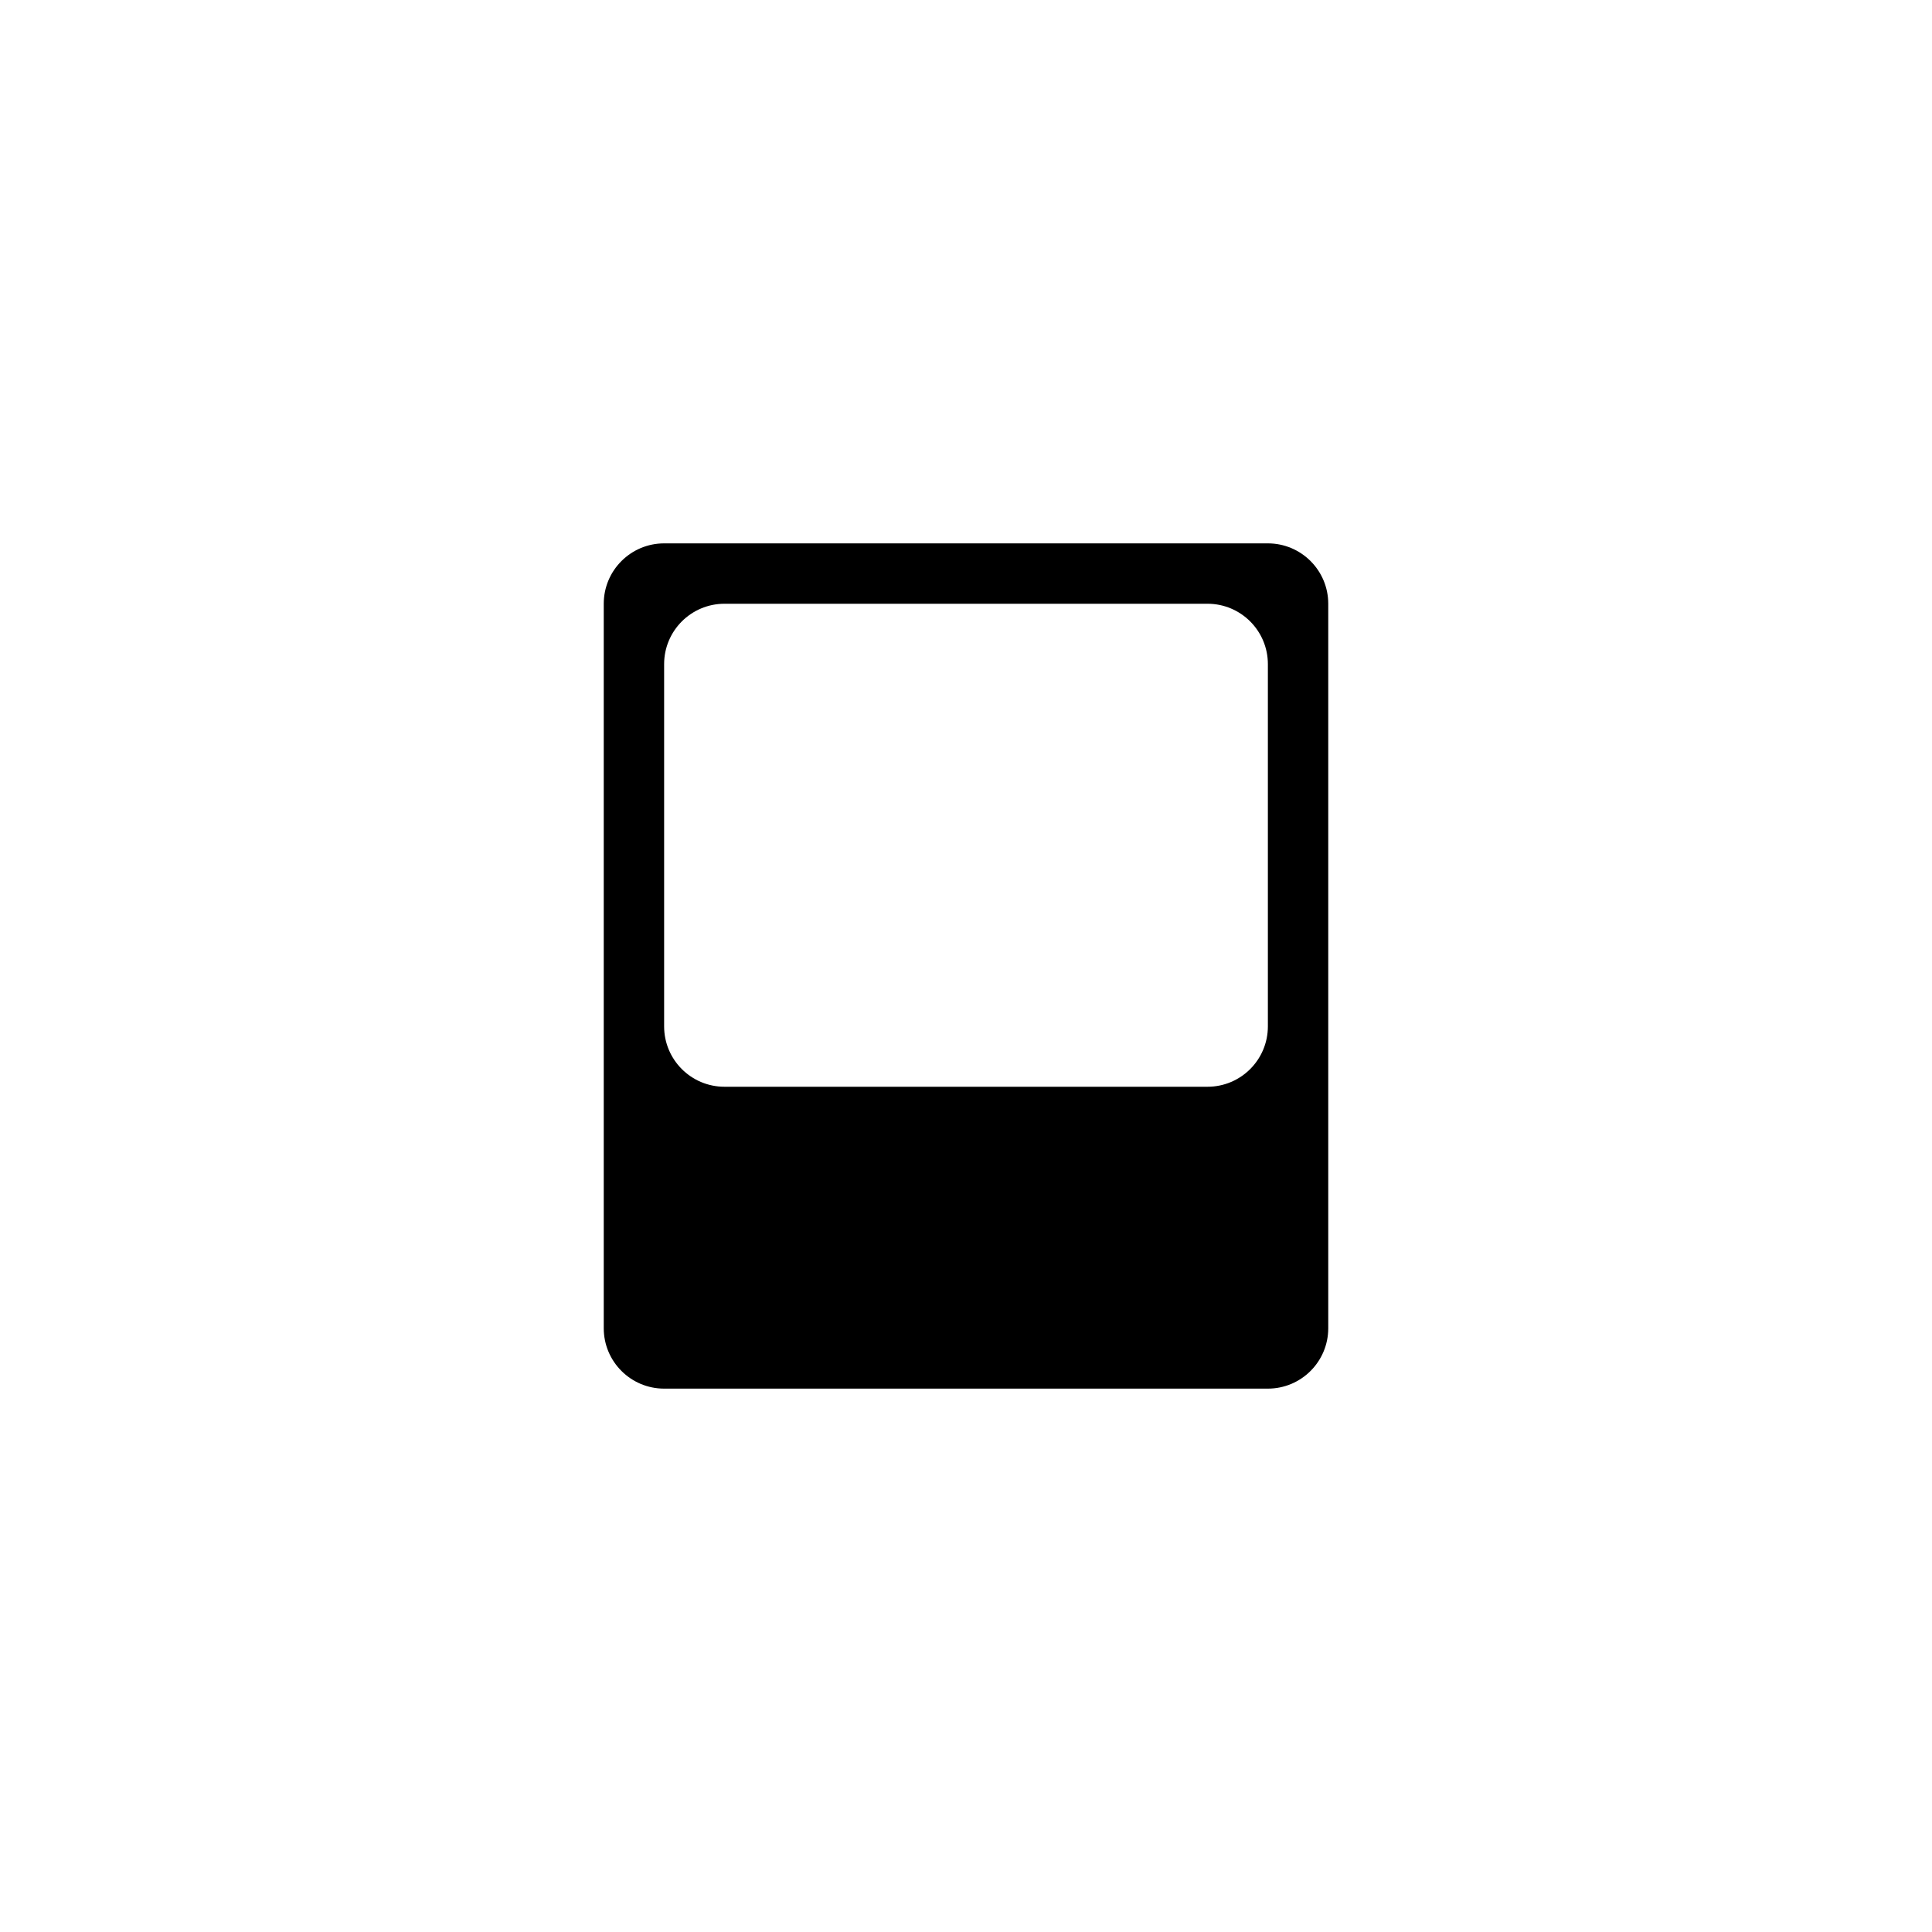 <?xml version="1.0"?>
	<svg xmlns="http://www.w3.org/2000/svg" 
		width="1024" 
		height="1024" 
		viewbox="0 0 1024 1024" 
		code="82706" 
		 transform=""
		><path d="M352 352v192c0 17.674 14.326 32 32 32h256c17.674 0 32-14.326 32-32v-192c0-17.674-14.326-32-32-32h-256c-17.674 0-32 14.326-32 32zM320 320c0-17.664 14.336-32 32-32h320c17.664 0 32 14.336 32 32v384c0 17.664-14.336 32-32 32h-320c-17.664 0-32-14.336-32-32v-384z"/>
	</svg>
	